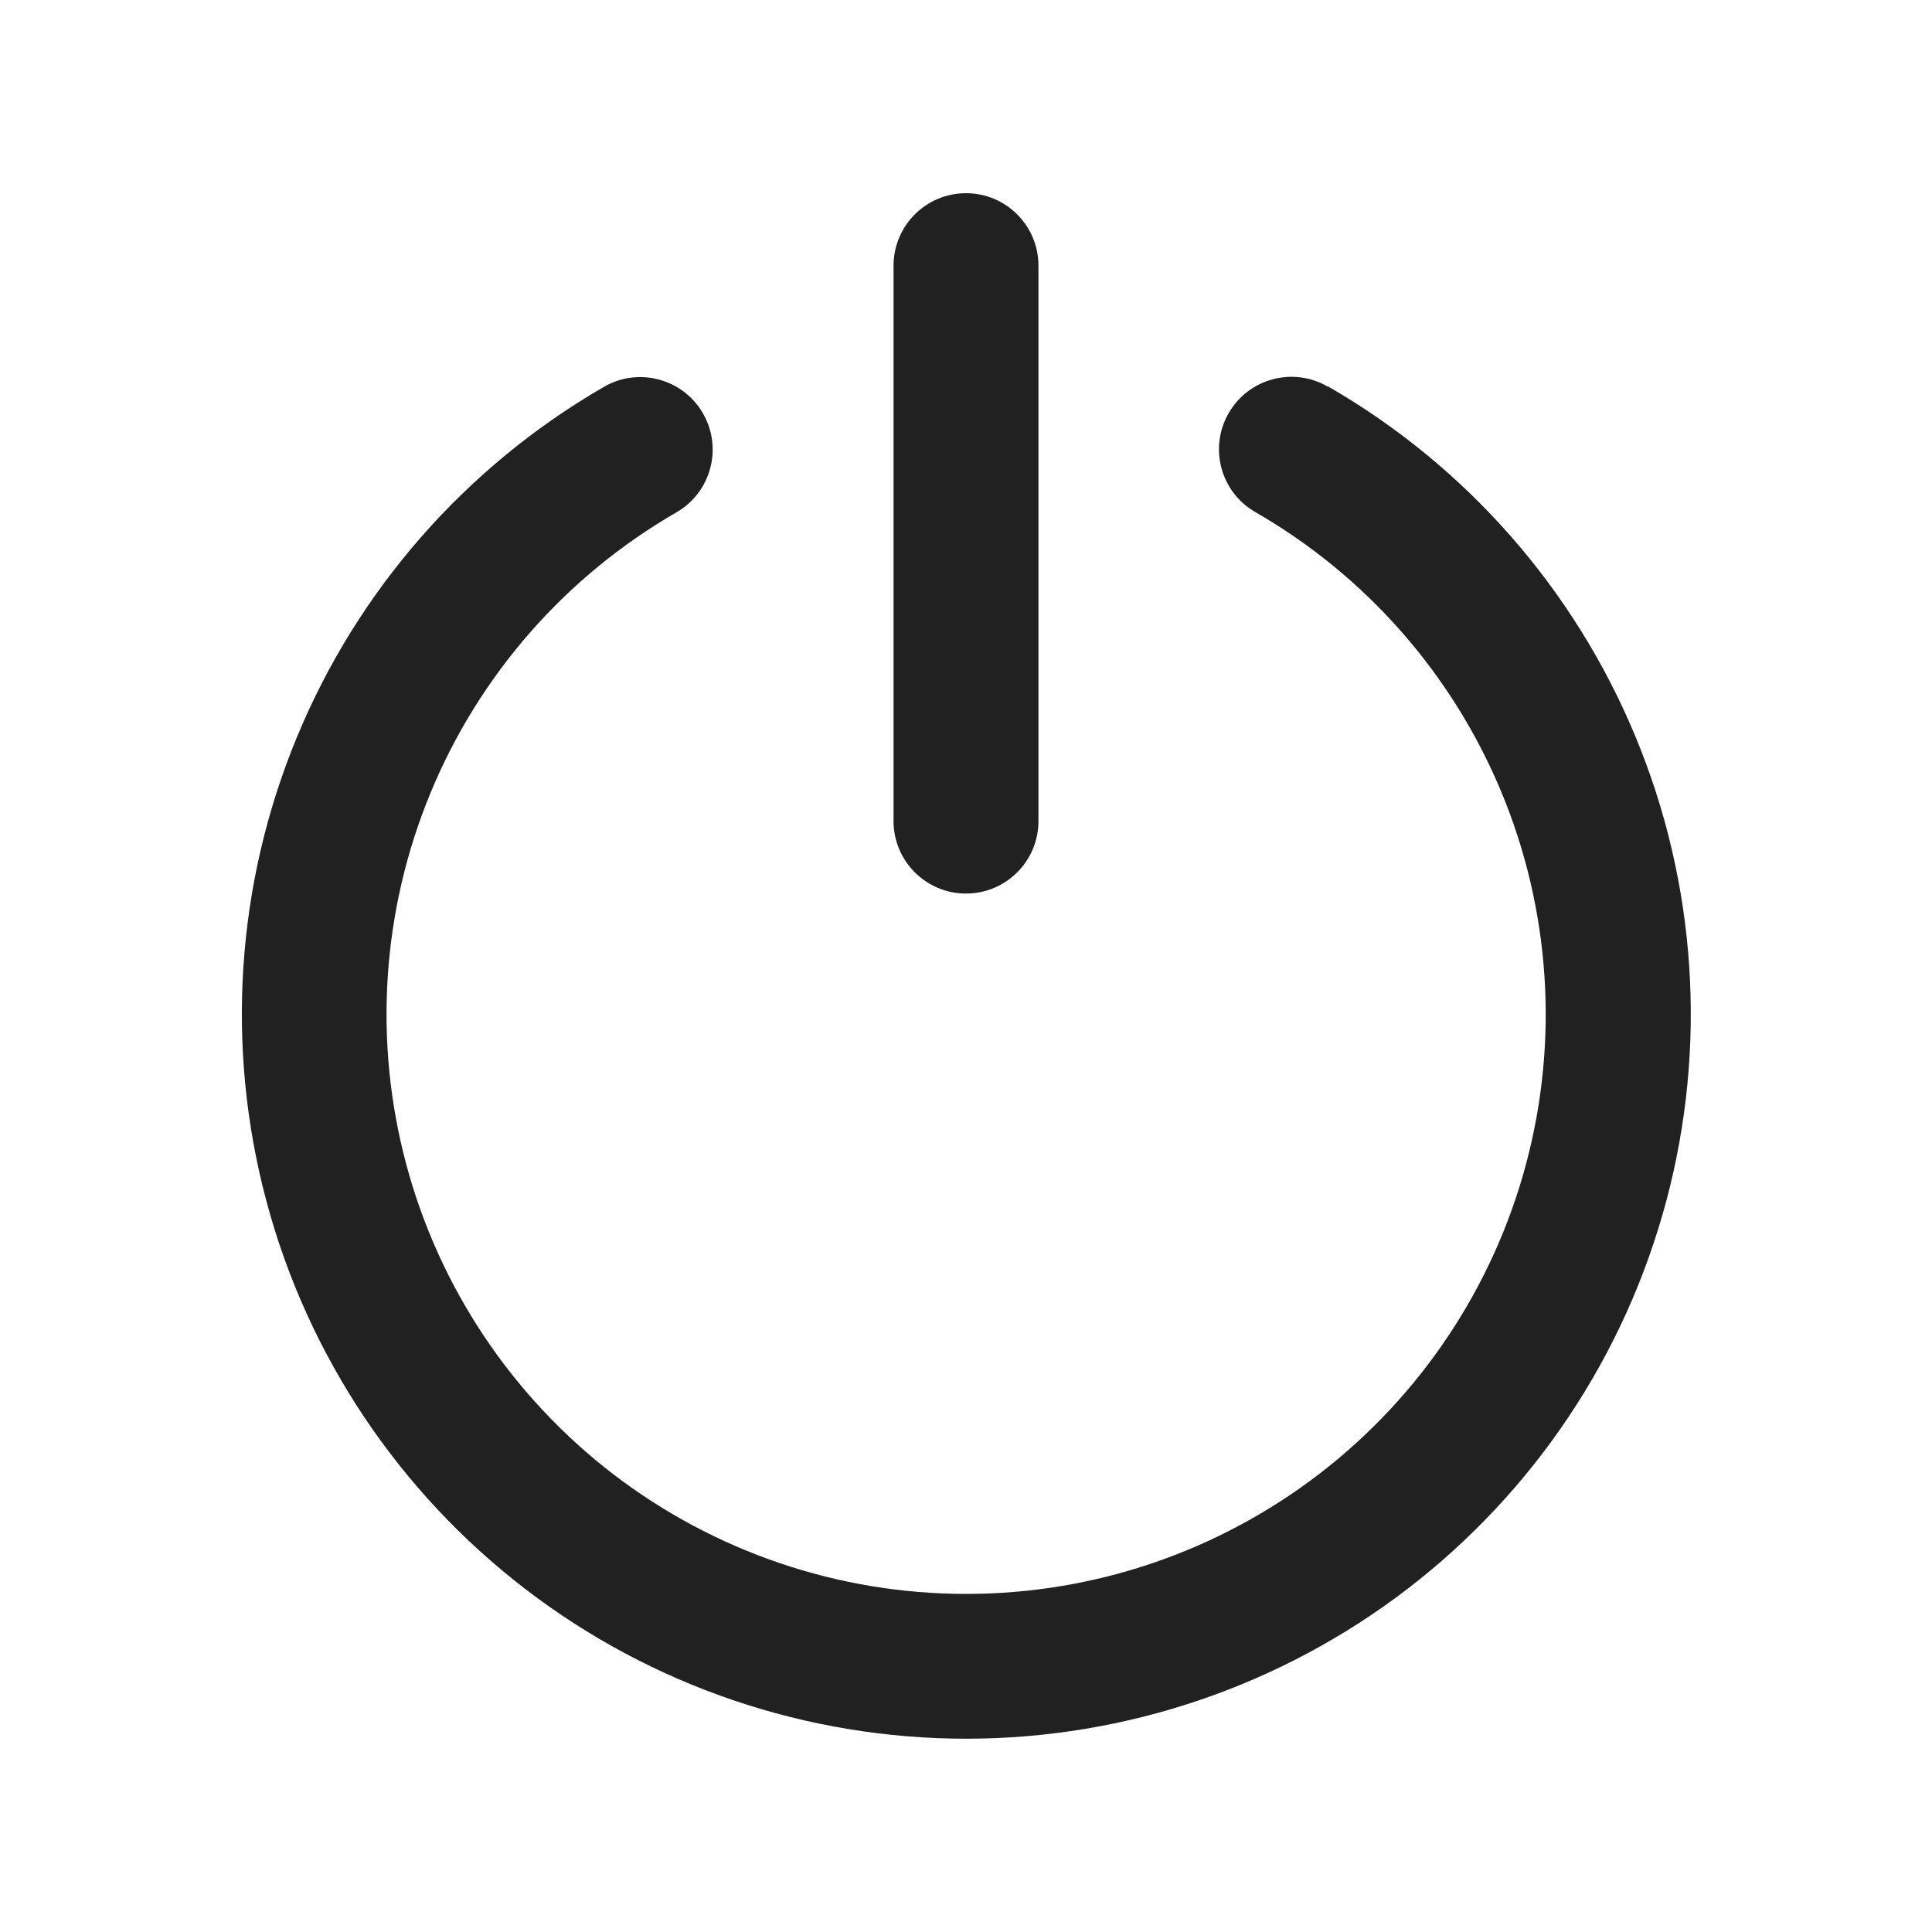 <svg width="20" height="20" viewBox="0 0 20 20" fill="none" xmlns="http://www.w3.org/2000/svg">
<path d="M10.75,2.75c0,-0.414 -0.336,-0.75 -0.75,-0.75c-0.414,0 -0.75,0.336 -0.75,0.75v5.75c0,0.414 0.336,0.75 0.75,0.75c0.414,0 0.75,-0.336 0.75,-0.75zM13.743,4.001c-0.359,-0.207 -0.818,-0.083 -1.024,0.276c-0.207,0.359 -0.083,0.818 0.276,1.024c1.145,0.659 2.04,1.678 2.547,2.898c0.507,1.22 0.597,2.573 0.256,3.85c-0.341,1.276 -1.094,2.404 -2.141,3.209c-1.048,0.805 -2.332,1.242 -3.653,1.242c-1.321,0.001 -2.605,-0.435 -3.654,-1.238c-1.048,-0.804 -1.802,-1.931 -2.144,-3.207c-0.342,-1.276 -0.254,-2.629 0.252,-3.85c0.505,-1.221 1.399,-2.24 2.544,-2.901c0.359,-0.207 0.482,-0.666 0.275,-1.025c-0.207,-0.359 -0.666,-0.482 -1.024,-0.275c-1.43,0.826 -2.548,2.1 -3.179,3.626c-0.632,1.526 -0.742,3.217 -0.314,4.812c0.428,1.595 1.37,3.004 2.68,4.009c1.31,1.005 2.916,1.549 4.567,1.548c1.651,-0.001 3.256,-0.547 4.566,-1.553c1.309,-1.006 2.25,-2.416 2.676,-4.012c0.426,-1.595 0.314,-3.287 -0.32,-4.812c-0.633,-1.525 -1.752,-2.799 -3.183,-3.623z" fill="#212121"/>
</svg>
